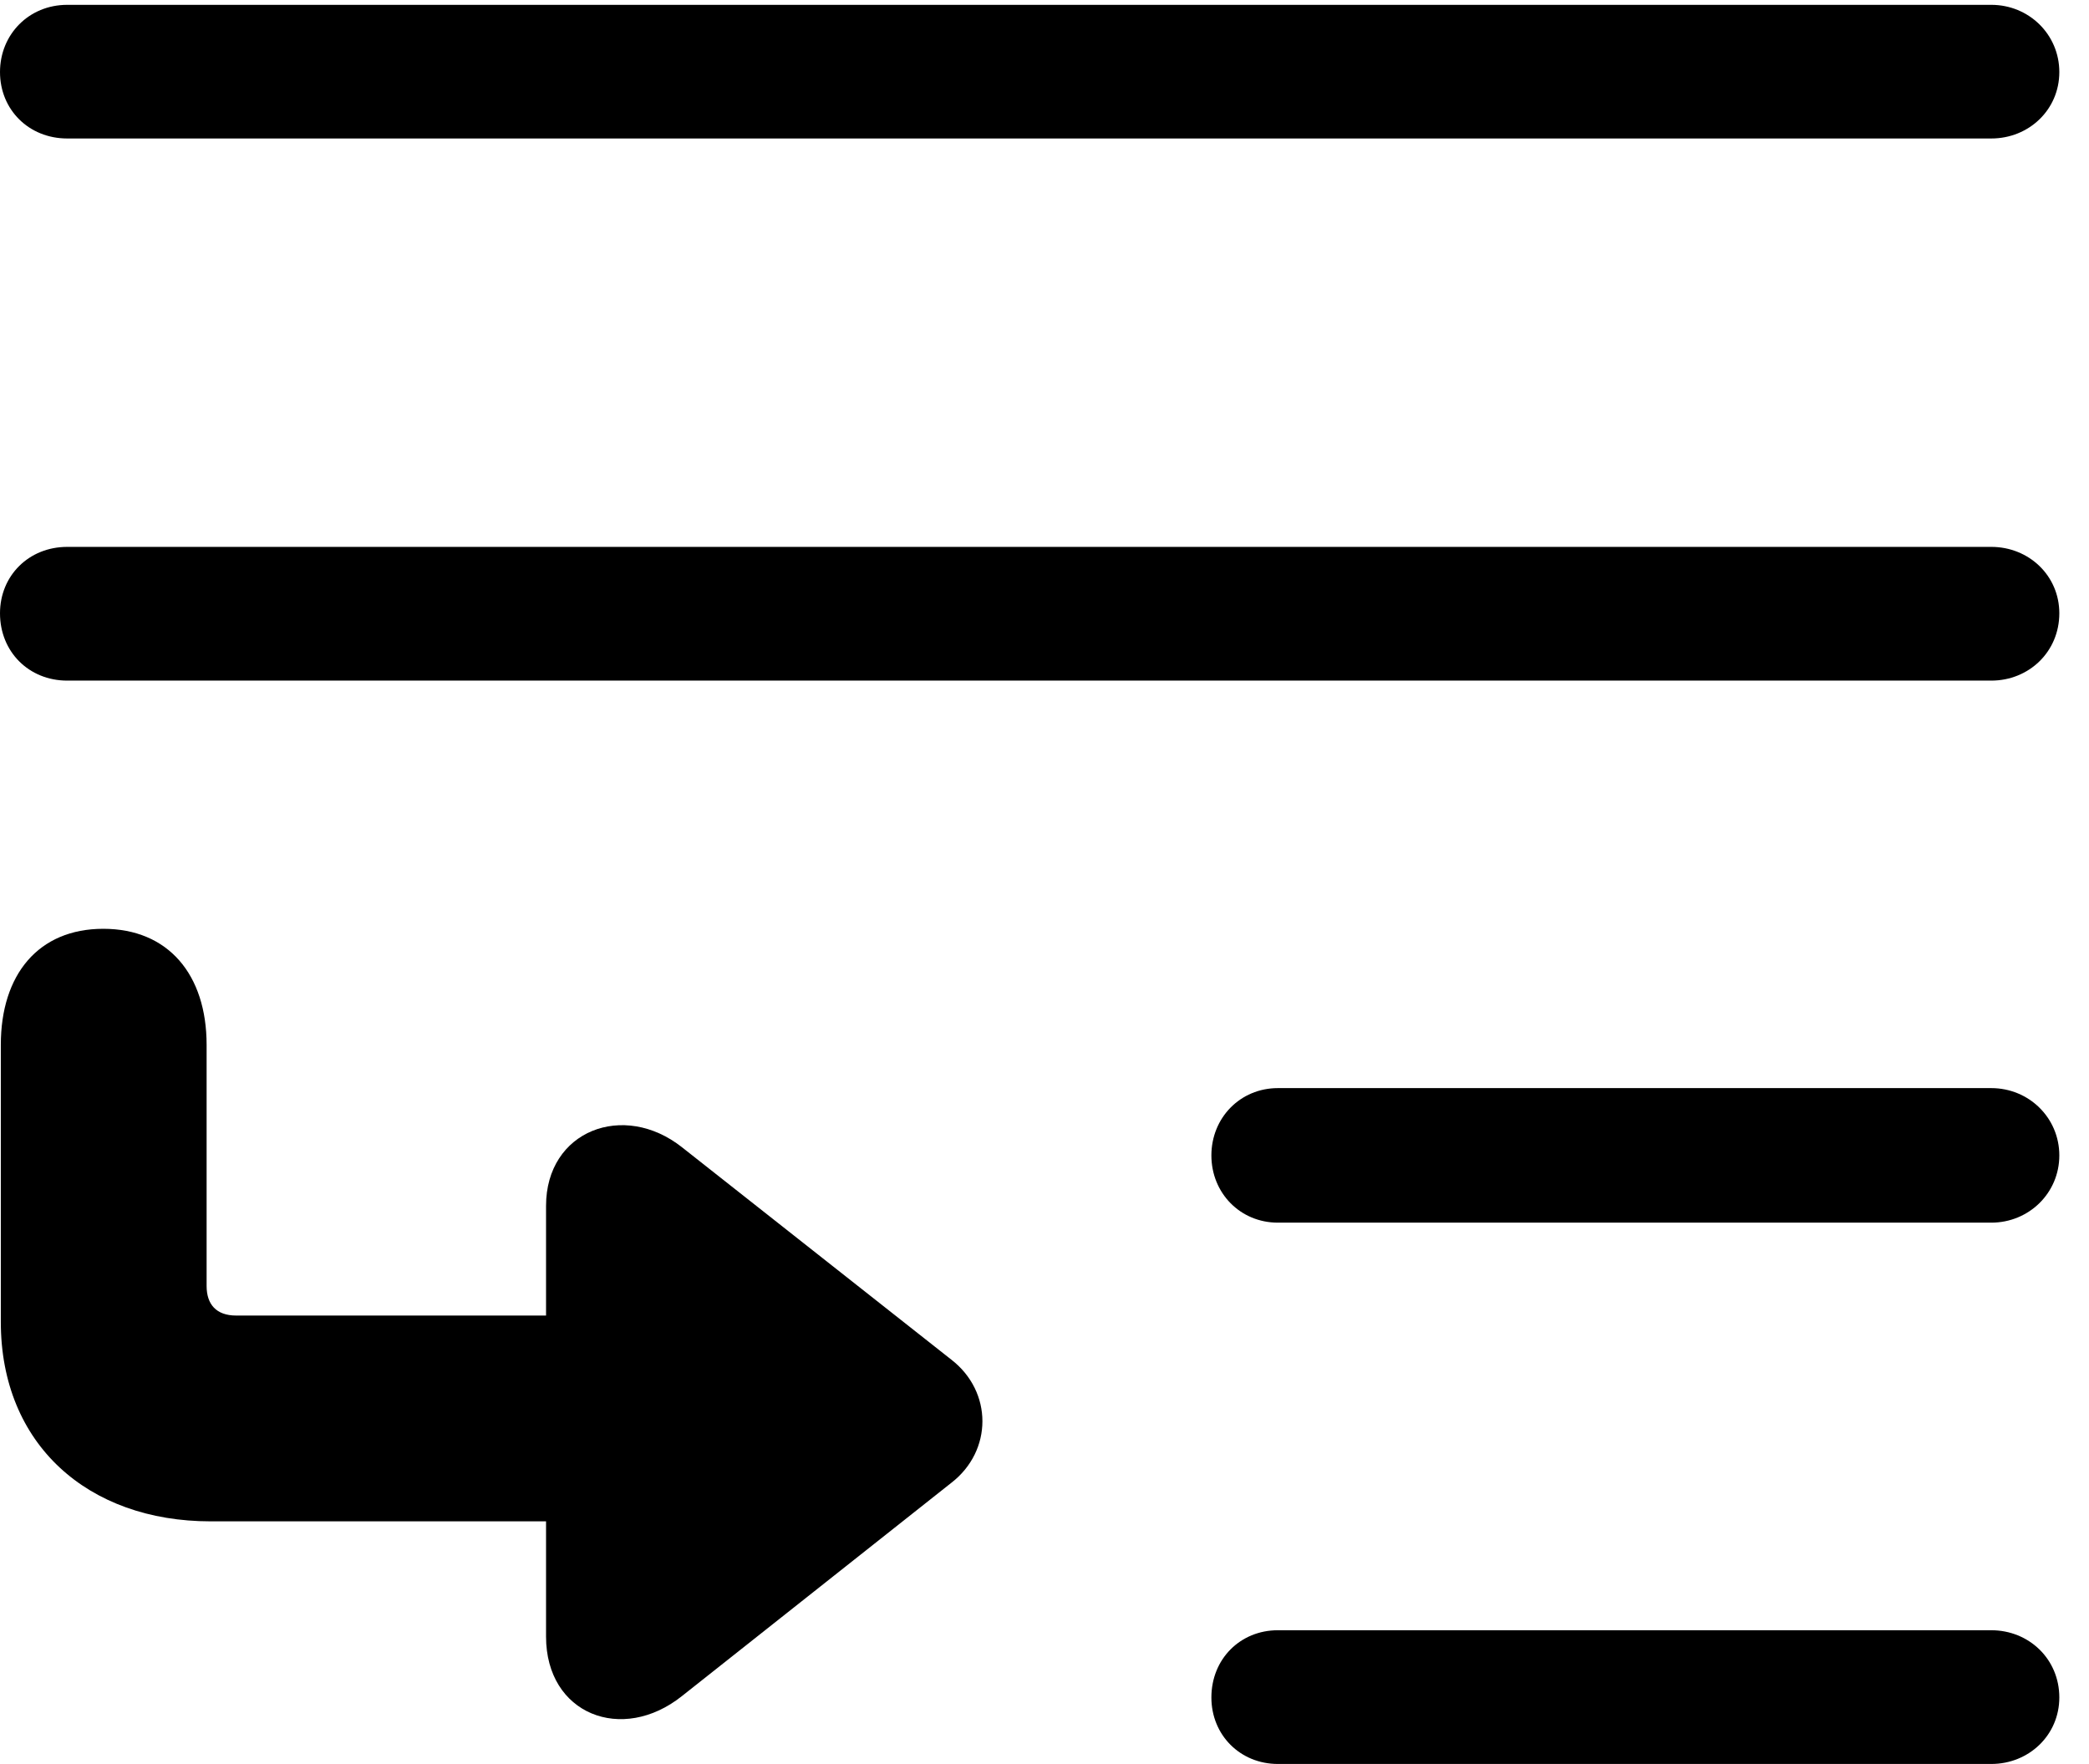 <svg version="1.1" xmlns="http://www.w3.org/2000/svg" xmlns:xlink="http://www.w3.org/1999/xlink" width="25.479" height="21.514" viewBox="0 0 25.479 21.514">
 <g>
  <rect height="21.514" opacity="0" width="25.479" x="0" y="0"/>
  <path d="M0.82 1.689L24.287 1.689C24.746 1.689 25.117 1.338 25.117 0.879C25.117 0.42 24.746 0.059 24.287 0.059L0.82 0.059C0.352 0.059 0 0.42 0 0.879C0 1.338 0.352 1.689 0.82 1.689ZM0.82 8.301L24.287 8.301C24.746 8.301 25.117 7.949 25.117 7.48C25.117 7.021 24.746 6.67 24.287 6.67L0.82 6.67C0.352 6.67 0 7.021 0 7.48C0 7.949 0.352 8.301 0.82 8.301ZM15.586 14.912L24.287 14.912C24.746 14.912 25.117 14.551 25.117 14.092C25.117 13.633 24.746 13.271 24.287 13.271L15.586 13.271C15.127 13.271 14.775 13.633 14.775 14.092C14.775 14.551 15.127 14.912 15.586 14.912ZM15.586 21.514L24.287 21.514C24.746 21.514 25.117 21.162 25.117 20.703C25.117 20.234 24.746 19.883 24.287 19.883L15.586 19.883C15.127 19.883 14.775 20.234 14.775 20.703C14.775 21.162 15.127 21.514 15.586 21.514Z" fill="currentColor"/>
  <path d="M0.01 12.744L0.01 16.123C0.01 17.617 1.074 18.555 2.568 18.555L6.66 18.555L6.66 19.961C6.66 20.908 7.588 21.27 8.32 20.684L11.602 18.086C12.109 17.695 12.109 16.973 11.602 16.582L8.32 13.994C7.607 13.428 6.66 13.789 6.66 14.707L6.66 16.045L2.881 16.045C2.637 16.045 2.52 15.908 2.52 15.684L2.52 12.744C2.52 11.885 2.051 11.328 1.26 11.328C0.469 11.328 0.01 11.885 0.01 12.744Z" fill="currentColor"/>
 </g>
</svg>
